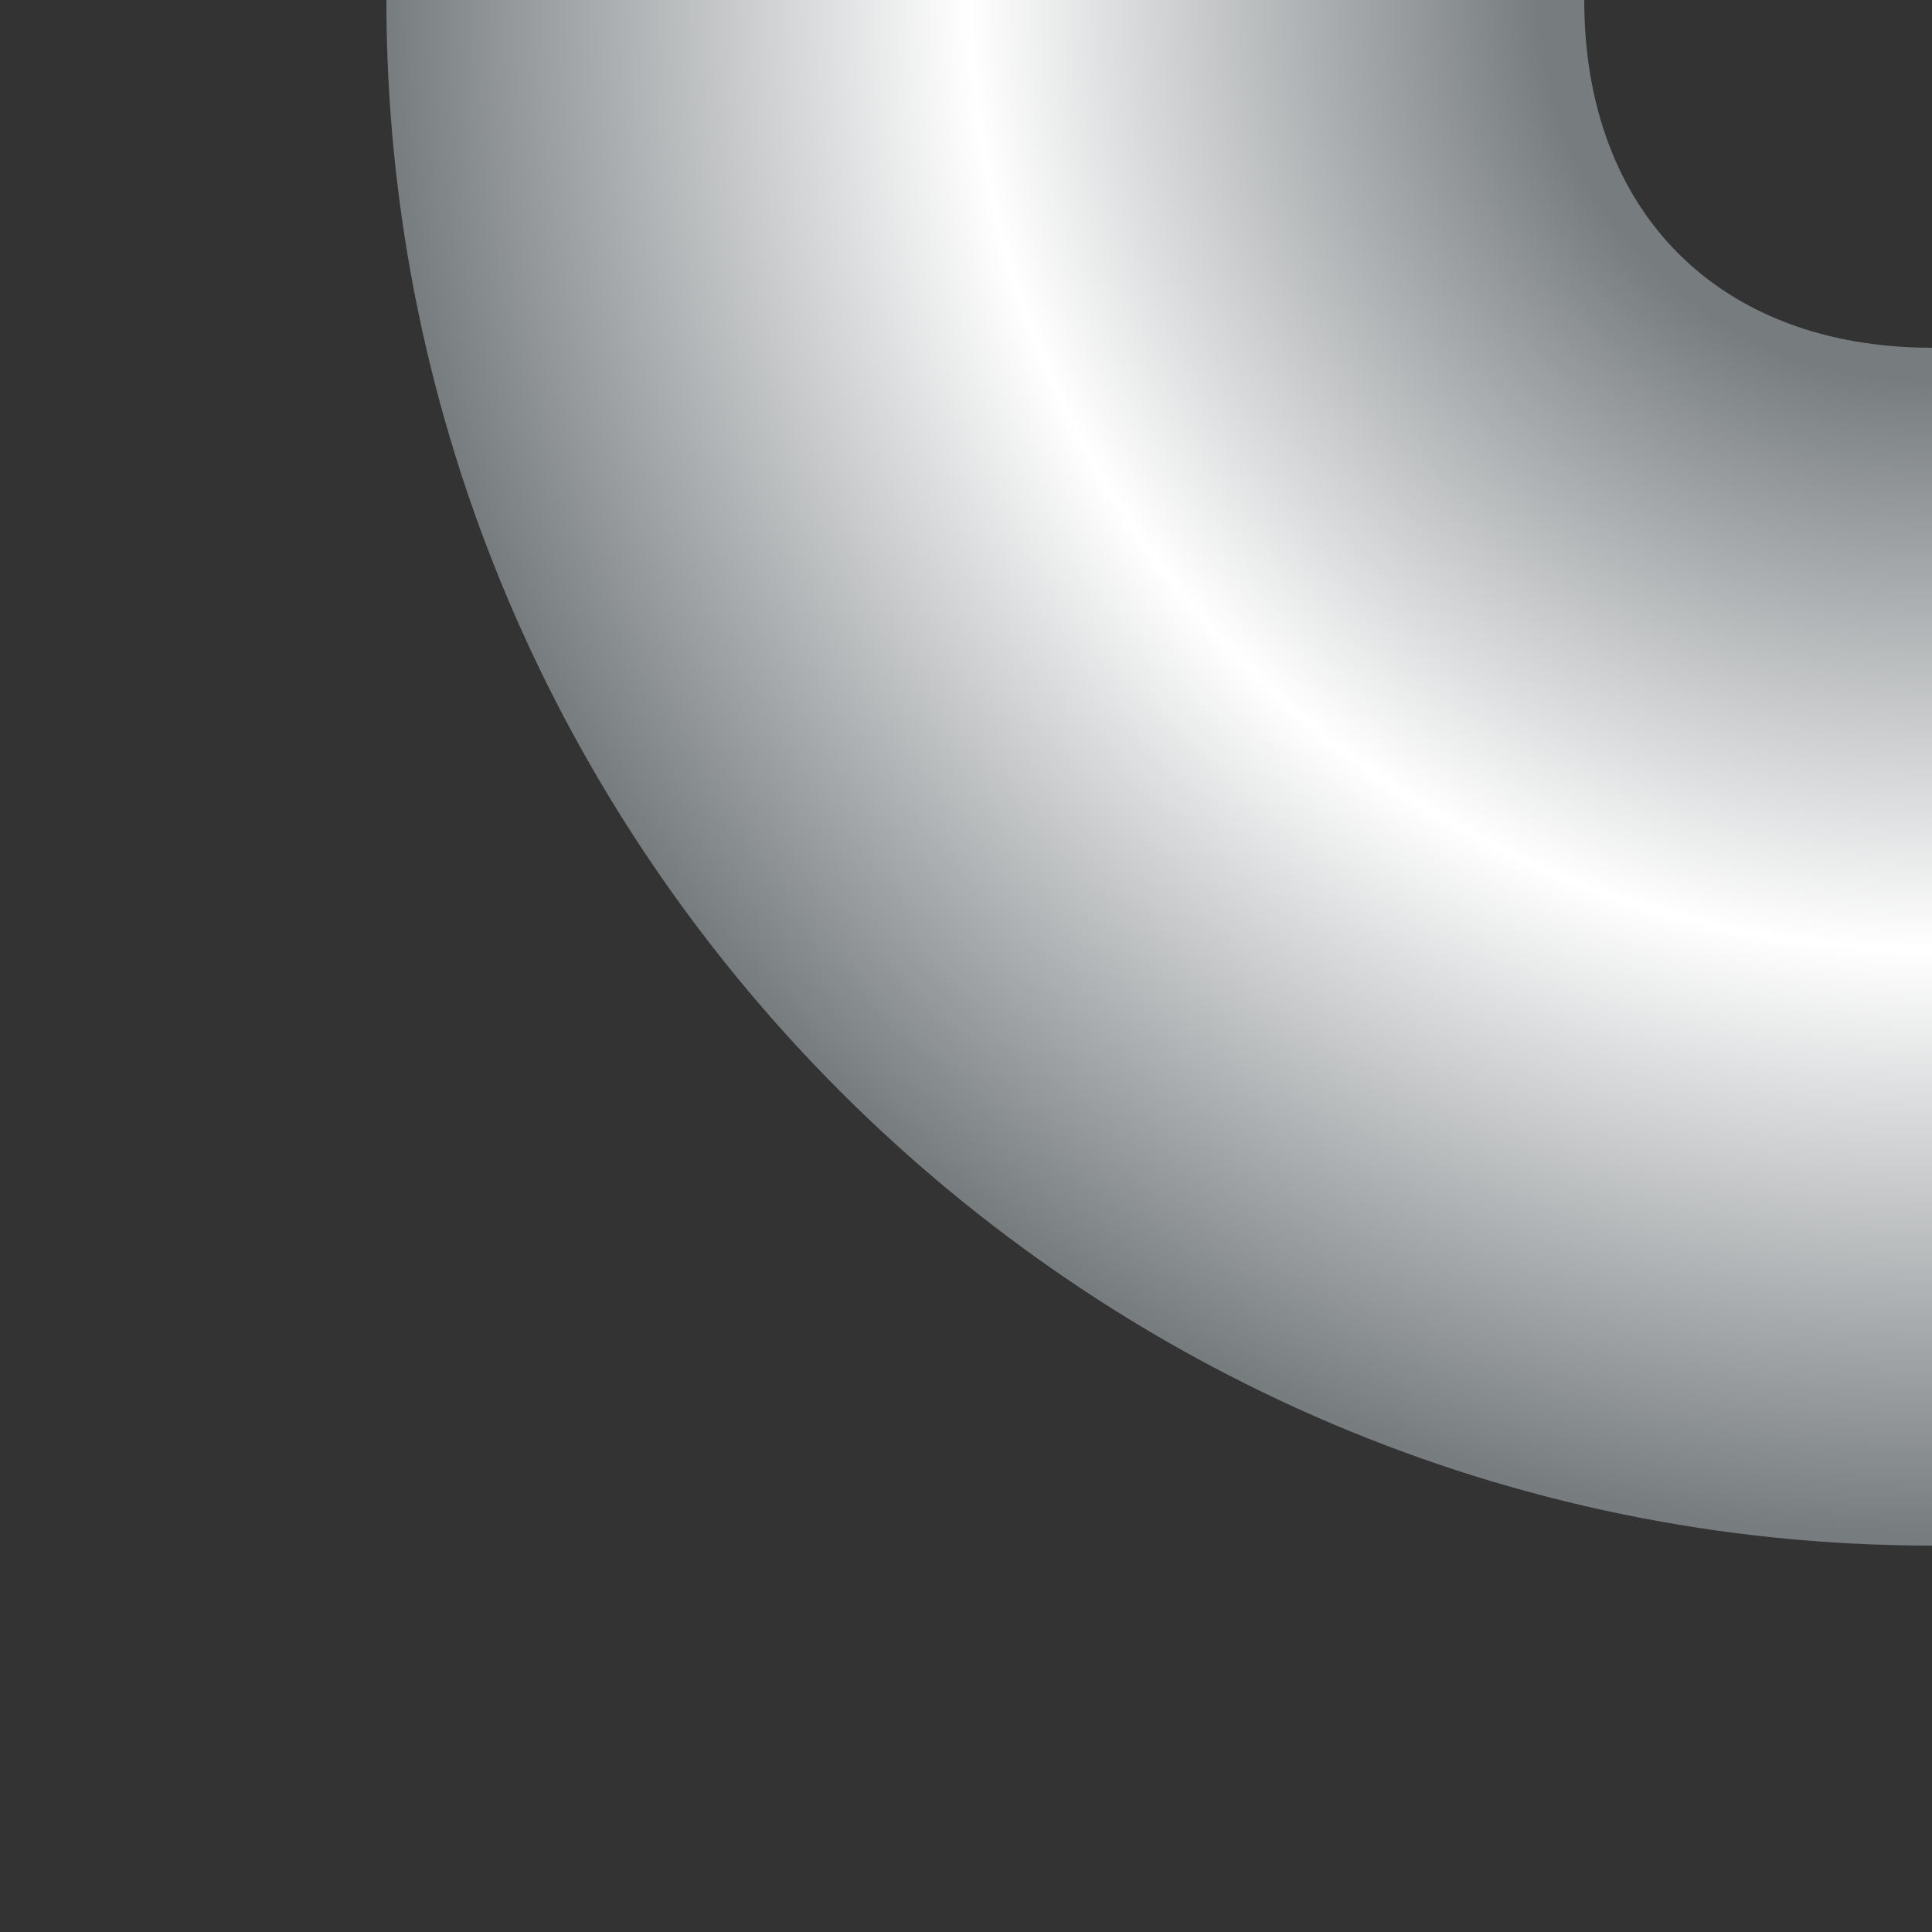<svg version="1.1" xmlns="http://www.w3.org/2000/svg" xmlns:xlink="http://www.w3.org/1999/xlink" 
		        width = "10" height="10" xml:space="preserve">
				<rect width="100%" height="100%" fill="#333333" stroke="none"/>
				<radialGradient id="XMLID_LD_" cx="294.808" cy="-271.296" r="7.979" gradientTransform="matrix(-1 0 0 -1 304.778 -271.331)" gradientUnits="userSpaceOnUse">
					<stop  offset="0.251" style="stop-color:#777C7F"/>
					<stop  offset="0.62" style="stop-color:#FFFFFF"/>
					<stop  offset="1" style="stop-color:#777C7F"/>
				</radialGradient>
				<path id="XMLID_536_" style="fill:url(#XMLID_LD_)" d="M10,8l0-6.2C8.9,1.8,8.2,1.1,8.2,0L2,0C2,4.4,5.6,8,10,8z"/>
				</svg>